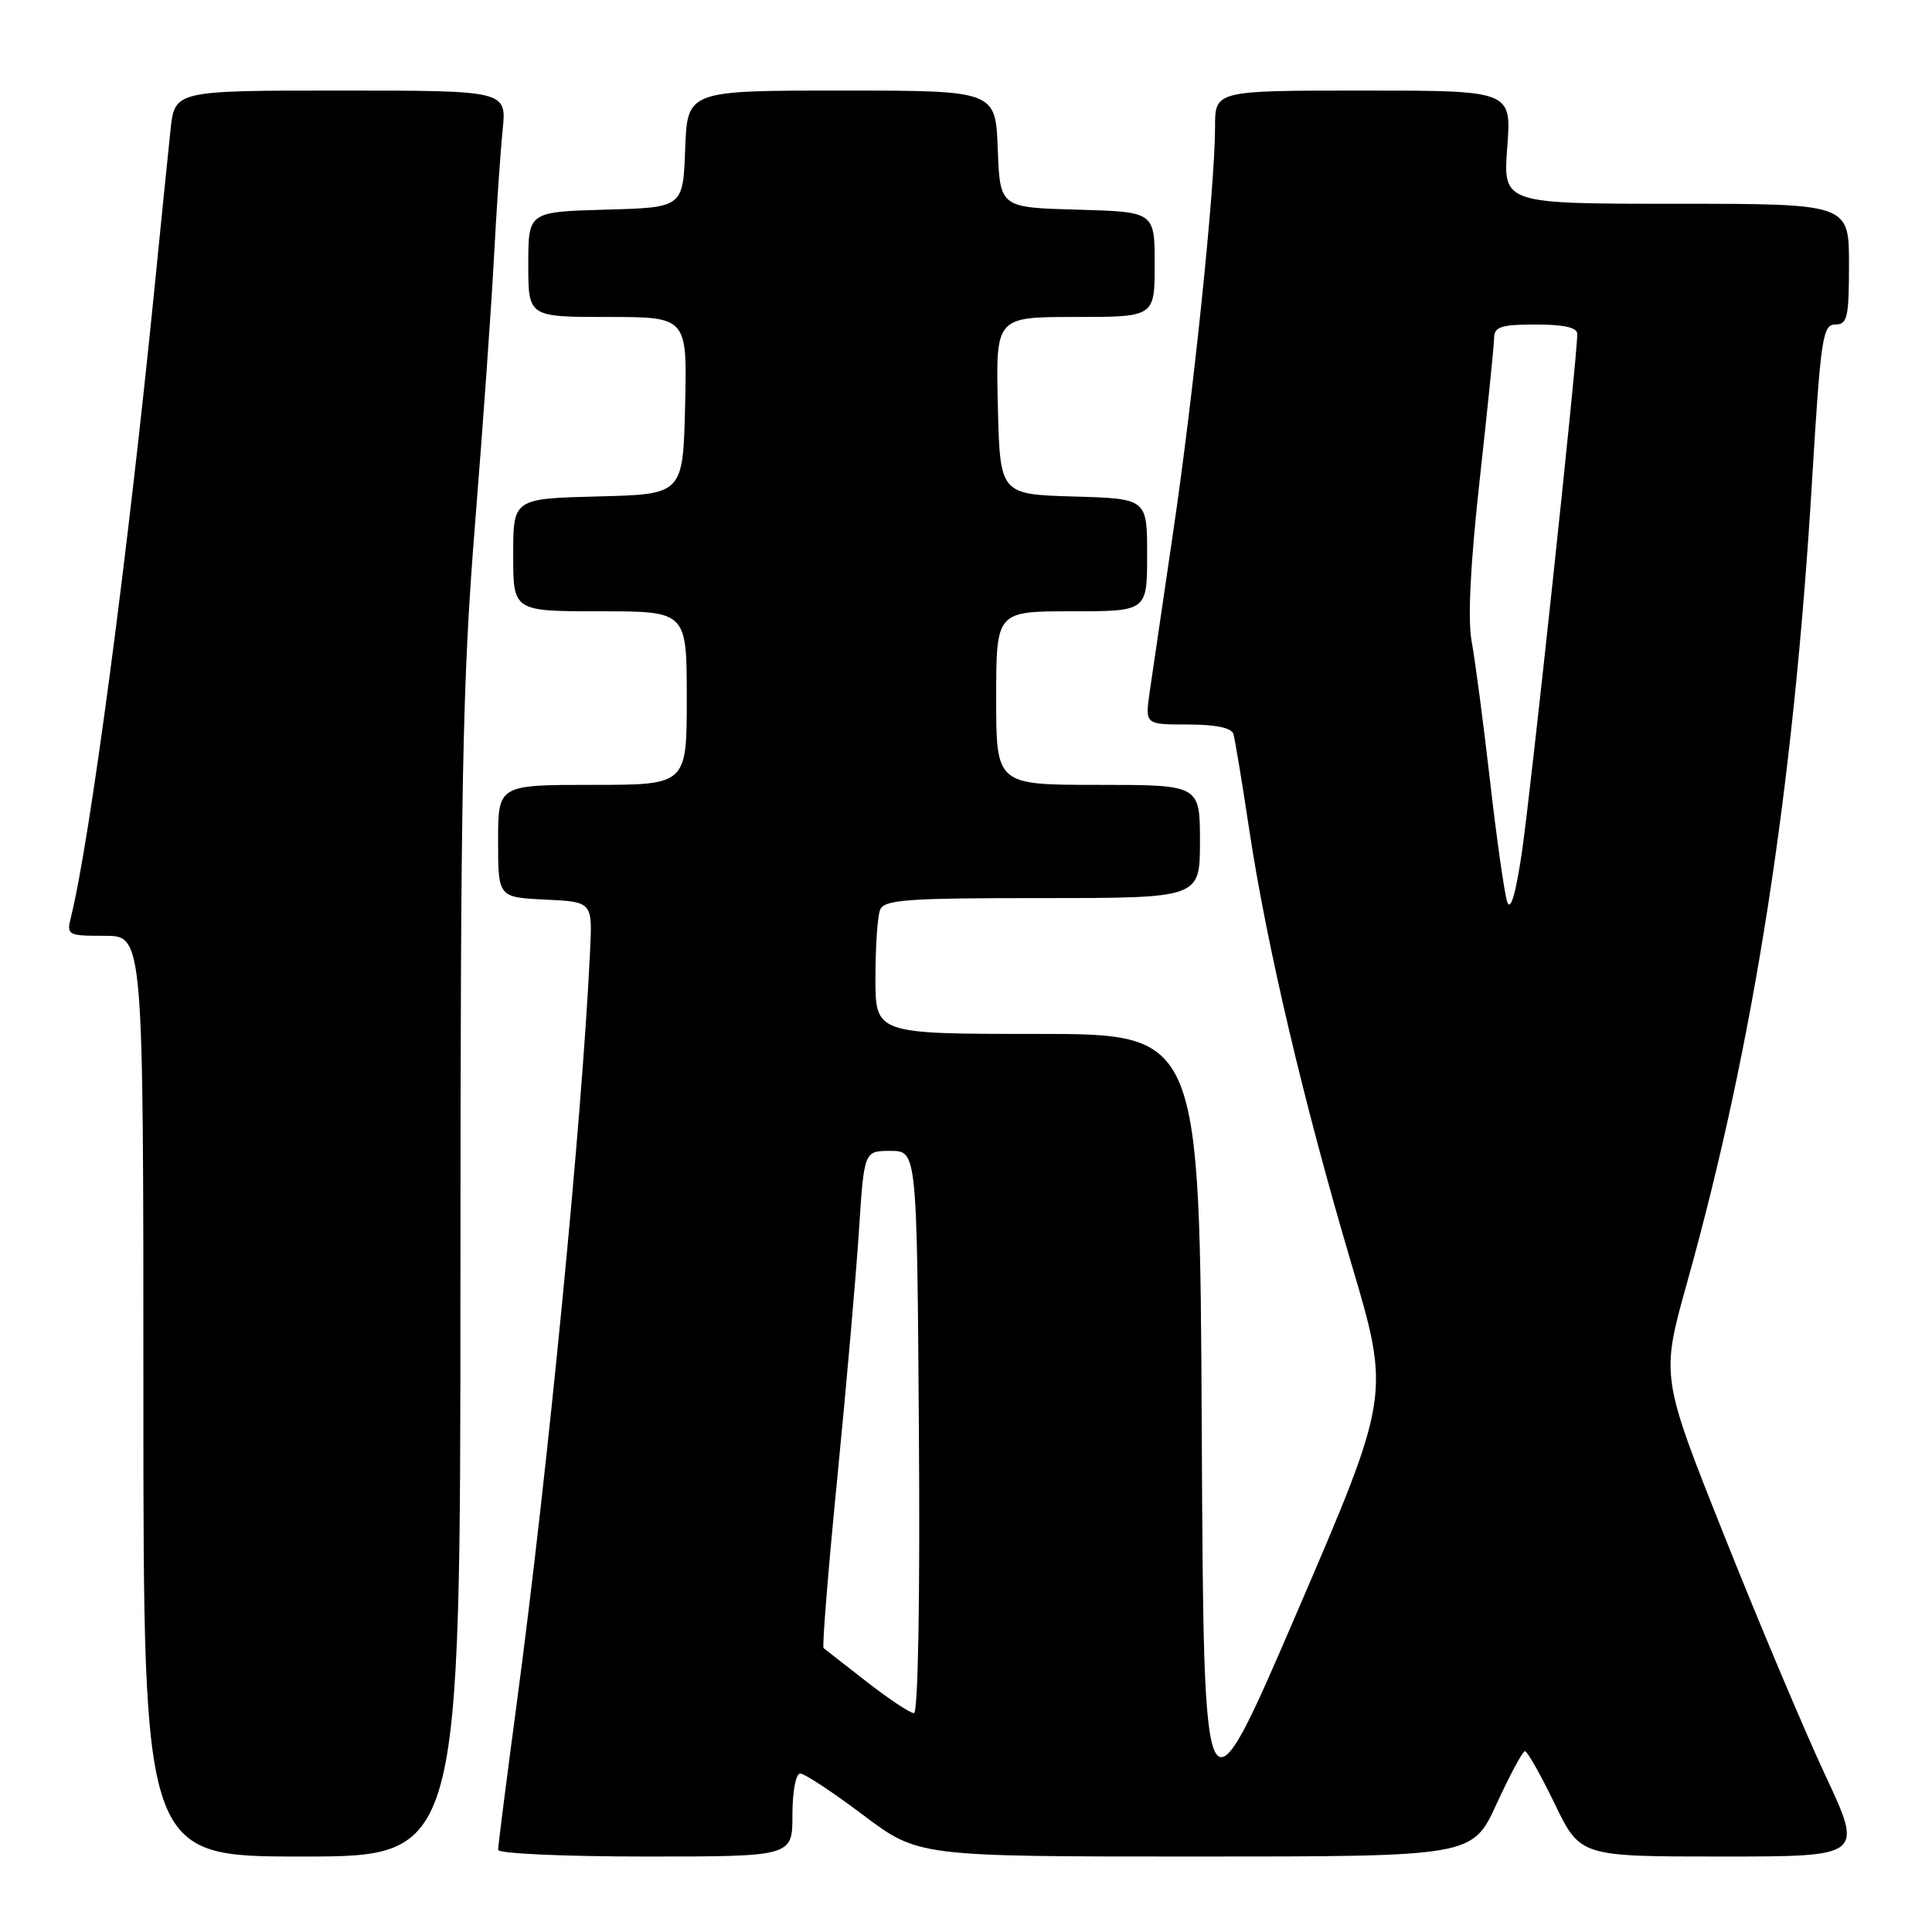 <?xml version="1.0" encoding="UTF-8" standalone="no"?>
<!DOCTYPE svg PUBLIC "-//W3C//DTD SVG 1.1//EN" "http://www.w3.org/Graphics/SVG/1.1/DTD/svg11.dtd" >
<svg xmlns="http://www.w3.org/2000/svg" xmlns:xlink="http://www.w3.org/1999/xlink" version="1.1" viewBox="0 0 256 256">
 <g >
 <path fill="currentColor"
d=" M 61.01 169.75 C 61.02 103.55 61.27 90.34 62.94 69.50 C 64.00 56.30 65.13 40.33 65.46 34.00 C 65.79 27.68 66.31 20.14 66.60 17.25 C 67.14 12.00 67.14 12.00 45.14 12.00 C 23.14 12.00 23.14 12.00 22.59 17.25 C 22.28 20.14 21.32 29.70 20.44 38.50 C 16.91 73.82 11.88 111.65 9.39 121.57 C 8.81 123.91 8.98 124.00 13.89 124.00 C 19.00 124.00 19.00 124.00 19.00 185.00 C 19.00 246.00 19.00 246.00 40.00 246.00 C 61.00 246.00 61.00 246.00 61.01 169.75 Z  M 105.00 240.50 C 105.00 237.39 105.45 235.00 106.03 235.00 C 106.60 235.00 110.35 237.47 114.37 240.50 C 121.68 246.00 121.68 246.00 158.39 246.00 C 195.10 246.00 195.10 246.00 198.30 239.04 C 200.06 235.21 201.75 232.06 202.06 232.04 C 202.36 232.02 204.14 235.15 206.00 239.00 C 209.39 246.00 209.39 246.00 228.14 246.00 C 246.90 246.00 246.90 246.00 241.87 235.25 C 239.11 229.34 233.07 215.03 228.46 203.45 C 220.07 182.40 220.07 182.40 223.54 169.98 C 232.39 138.35 237.65 104.60 240.11 63.65 C 241.25 44.79 241.51 43.00 243.18 43.00 C 244.79 43.00 245.00 42.08 245.00 35.00 C 245.00 27.00 245.00 27.00 222.08 27.00 C 199.15 27.00 199.15 27.00 199.72 19.50 C 200.29 12.00 200.29 12.00 180.64 12.00 C 161.00 12.00 161.00 12.00 161.00 16.84 C 161.00 24.72 158.15 52.24 155.45 70.50 C 154.07 79.85 152.67 89.41 152.33 91.75 C 151.73 96.00 151.73 96.00 157.40 96.00 C 161.06 96.00 163.19 96.44 163.43 97.25 C 163.64 97.94 164.59 103.67 165.54 110.00 C 167.85 125.29 172.76 146.17 179.07 167.46 C 184.23 184.87 184.23 184.87 171.87 213.61 C 159.50 242.34 159.50 242.34 159.24 189.67 C 158.98 137.00 158.98 137.00 137.49 137.00 C 116.00 137.00 116.00 137.00 116.00 129.58 C 116.00 125.50 116.27 121.45 116.61 120.58 C 117.13 119.21 119.98 119.00 138.11 119.00 C 159.00 119.00 159.00 119.00 159.00 111.50 C 159.00 104.00 159.00 104.00 145.50 104.00 C 132.00 104.00 132.00 104.00 132.00 92.50 C 132.00 81.00 132.00 81.00 142.00 81.00 C 152.00 81.00 152.00 81.00 152.00 73.54 C 152.00 66.07 152.00 66.07 142.25 65.79 C 132.50 65.50 132.50 65.50 132.22 53.75 C 131.94 42.00 131.94 42.00 142.47 42.00 C 153.00 42.00 153.00 42.00 153.00 35.03 C 153.00 28.07 153.00 28.07 142.75 27.78 C 132.50 27.50 132.50 27.50 132.21 19.75 C 131.92 12.00 131.92 12.00 111.50 12.00 C 91.08 12.00 91.08 12.00 90.79 19.75 C 90.50 27.50 90.50 27.50 80.25 27.78 C 70.00 28.07 70.00 28.07 70.00 35.03 C 70.00 42.00 70.00 42.00 80.53 42.00 C 91.06 42.00 91.06 42.00 90.78 53.75 C 90.50 65.50 90.50 65.50 79.25 65.78 C 68.00 66.07 68.00 66.07 68.00 73.53 C 68.00 81.00 68.00 81.00 79.50 81.00 C 91.00 81.00 91.00 81.00 91.00 92.50 C 91.00 104.00 91.00 104.00 78.50 104.00 C 66.00 104.00 66.00 104.00 66.00 111.45 C 66.00 118.90 66.00 118.90 72.25 119.20 C 78.50 119.50 78.50 119.50 78.19 126.00 C 77.12 148.48 72.60 194.84 68.45 225.87 C 67.10 235.97 66.00 244.63 66.00 245.12 C 66.00 245.60 74.78 246.00 85.50 246.00 C 105.00 246.00 105.00 246.00 105.00 240.50 Z  M 114.84 222.84 C 111.90 220.55 109.33 218.55 109.13 218.38 C 108.92 218.22 109.74 208.05 110.95 195.79 C 112.16 183.53 113.45 168.78 113.82 163.00 C 114.50 152.50 114.50 152.50 118.00 152.50 C 121.50 152.50 121.50 152.50 121.76 189.75 C 121.92 212.02 121.65 227.00 121.10 227.00 C 120.59 227.00 117.78 225.13 114.84 222.84 Z  M 199.71 119.50 C 199.35 118.40 198.32 111.20 197.44 103.50 C 196.56 95.80 195.46 87.50 195.01 85.05 C 194.46 82.10 194.82 74.87 196.07 63.55 C 197.11 54.17 197.97 45.71 197.98 44.75 C 198.00 43.30 198.94 43.00 203.50 43.00 C 207.23 43.00 209.00 43.40 209.00 44.25 C 209.01 47.26 202.80 105.31 201.65 113.00 C 200.83 118.51 200.15 120.80 199.71 119.50 Z "/>
</g>
</svg>